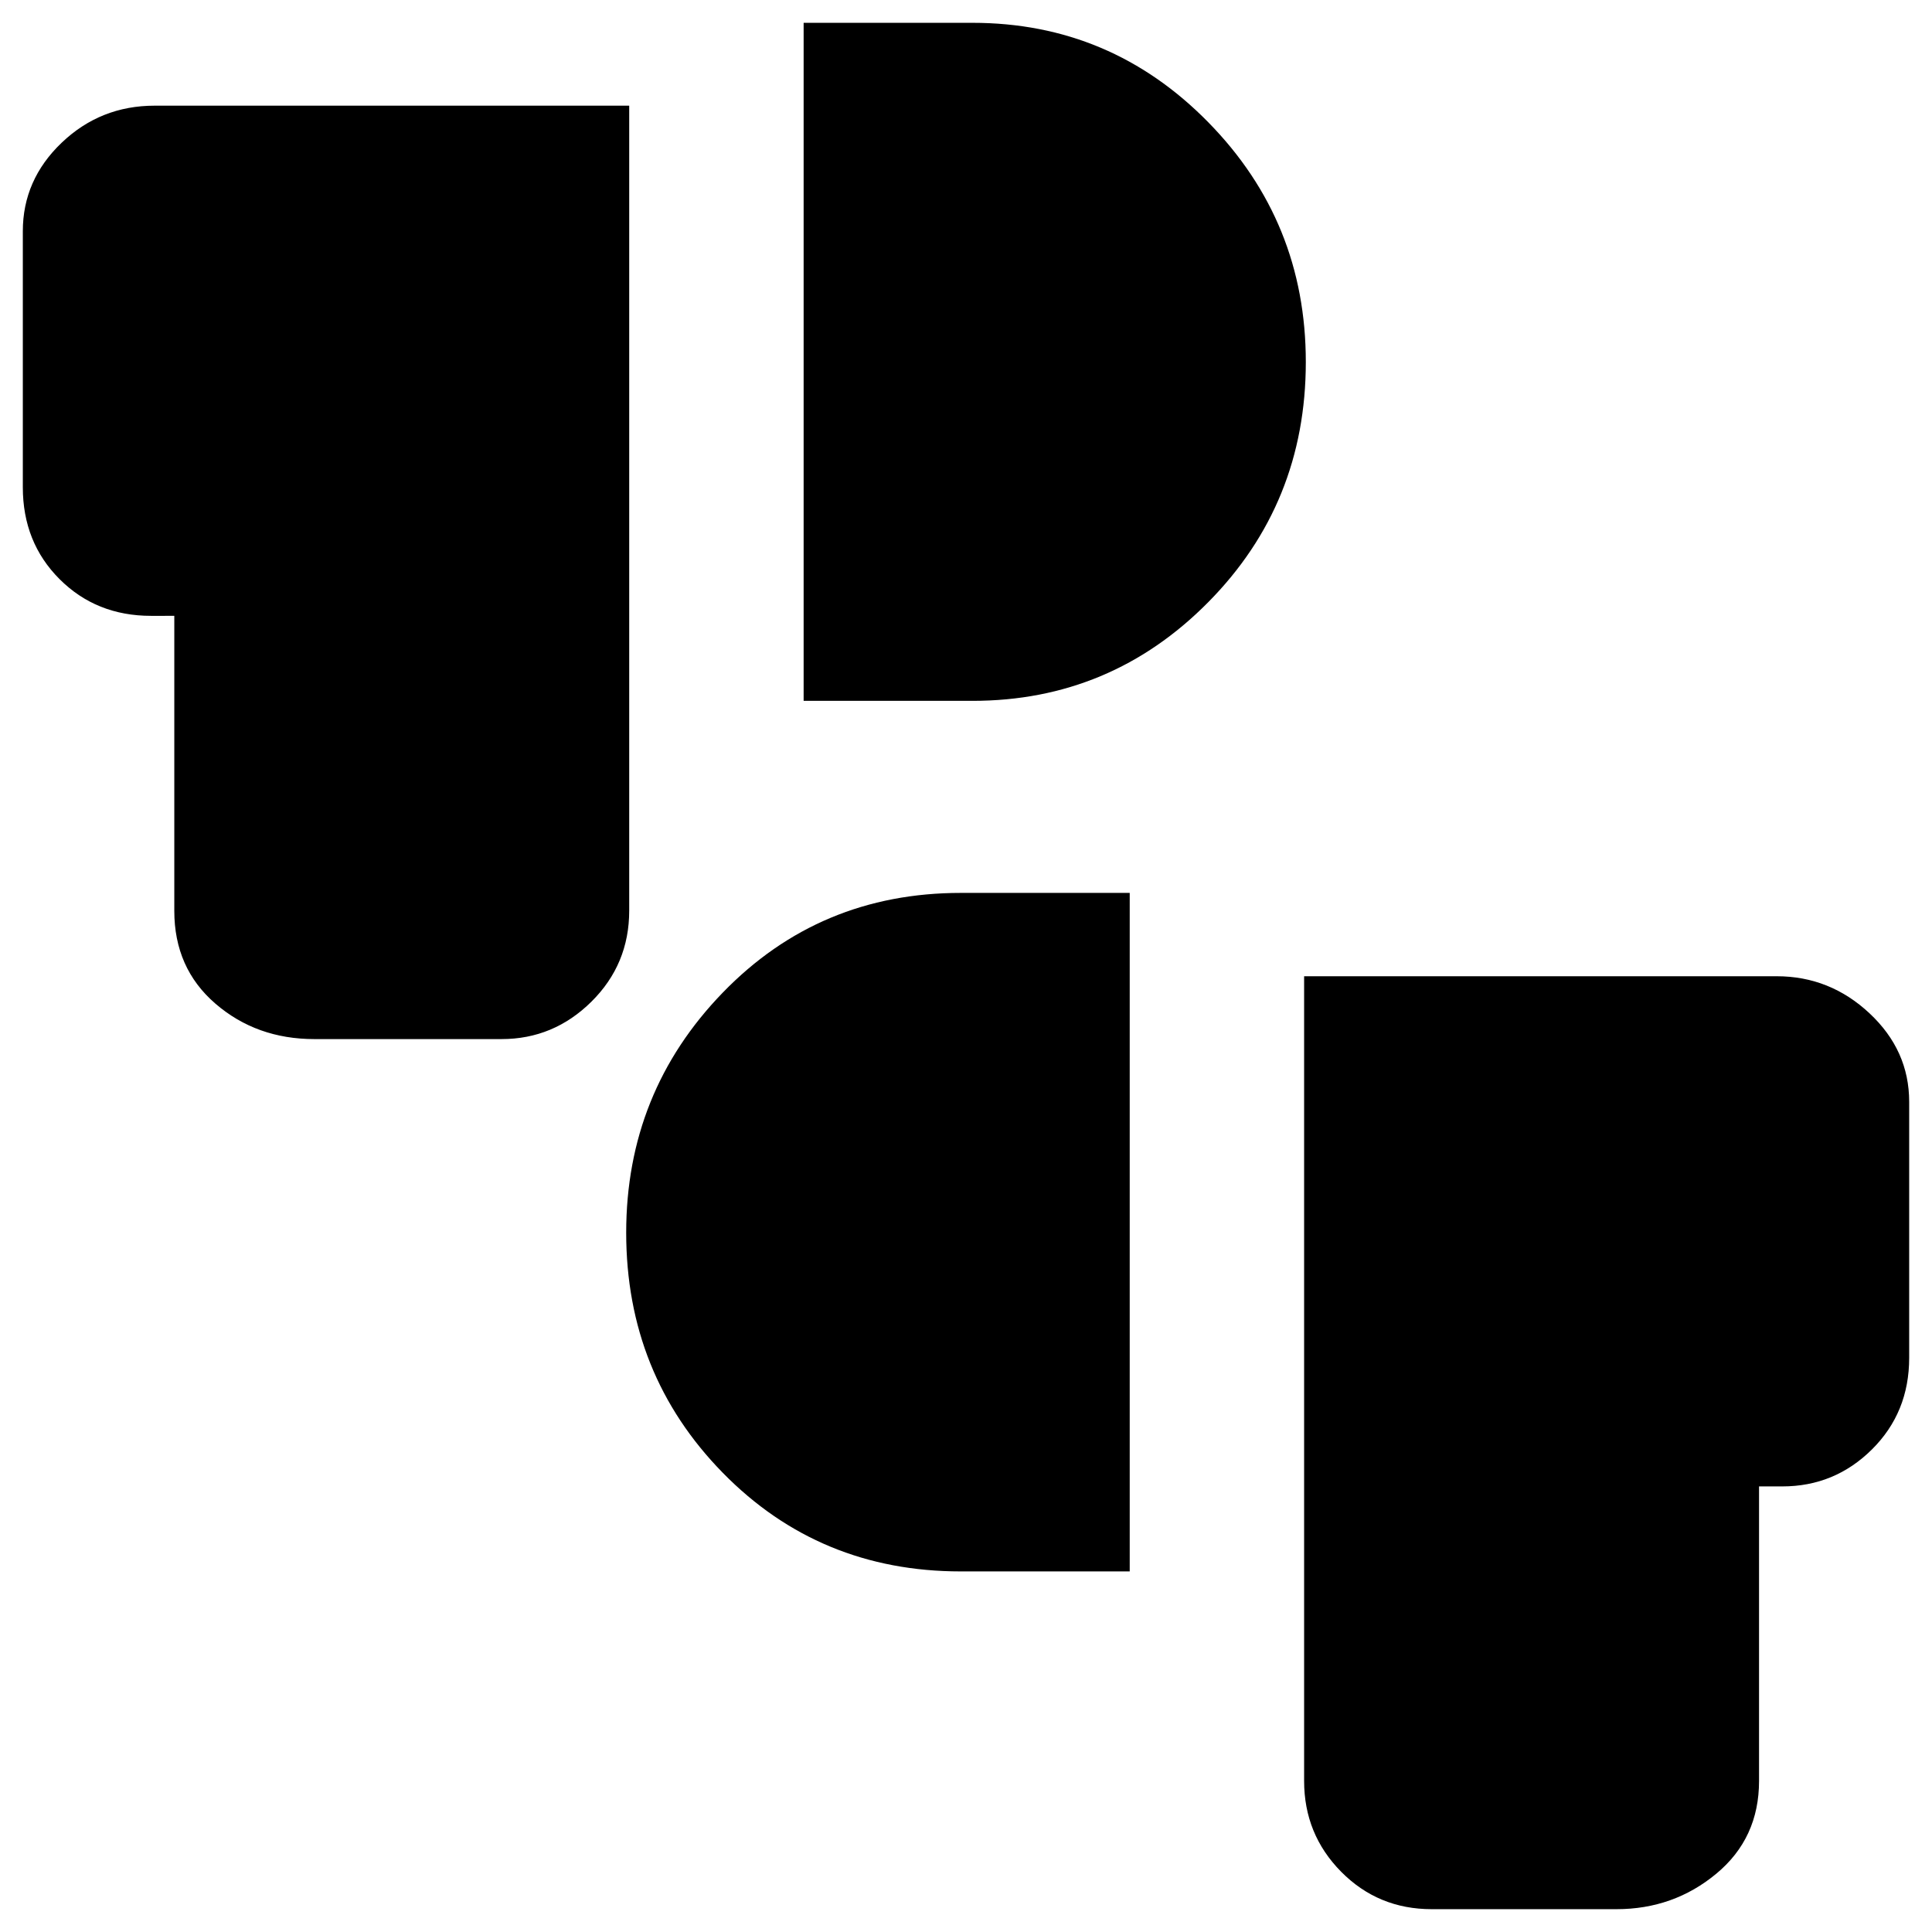 <svg xmlns="http://www.w3.org/2000/svg" height="40" viewBox="0 -960 960 960" width="40"><path d="M711.41-11.34q-26.62 0-45.01-18.61-18.39-18.62-18.39-45.11v-399.85h234.82q26.45 0 46.14 18.43t19.69 43.96v127.22q0 27.17-18.52 45.53-18.51 18.36-44.53 18.36h-11.55v146.35q0 28.47-21.24 46.09-21.23 17.63-49.62 17.63h-91.79ZM477.46-179.17q-70.3 0-118.31-49-48-49.01-48-119.33 0-69.75 48-119.29 48.01-49.53 118.31-49.53h83.89v337.15h-83.89ZM156.23-443.68q-28.8 0-49.21-17.63-20.41-17.62-20.41-46.09v-146.59H75.06q-27.23 0-45.47-18.25-18.25-18.25-18.25-45.64V-845.1q0-25.53 19.28-43.96t46.21-18.43h235.82v400.01q0 26.62-18.78 45.21-18.79 18.59-44.64 18.59h-93Zm243.09-168.07v-336.91h83.89q68.67 0 117.15 49.39 48.49 49.38 48.49 119.15 0 70.32-48.49 119.35-48.48 49.02-117.15 49.02h-83.89Z"/></svg>